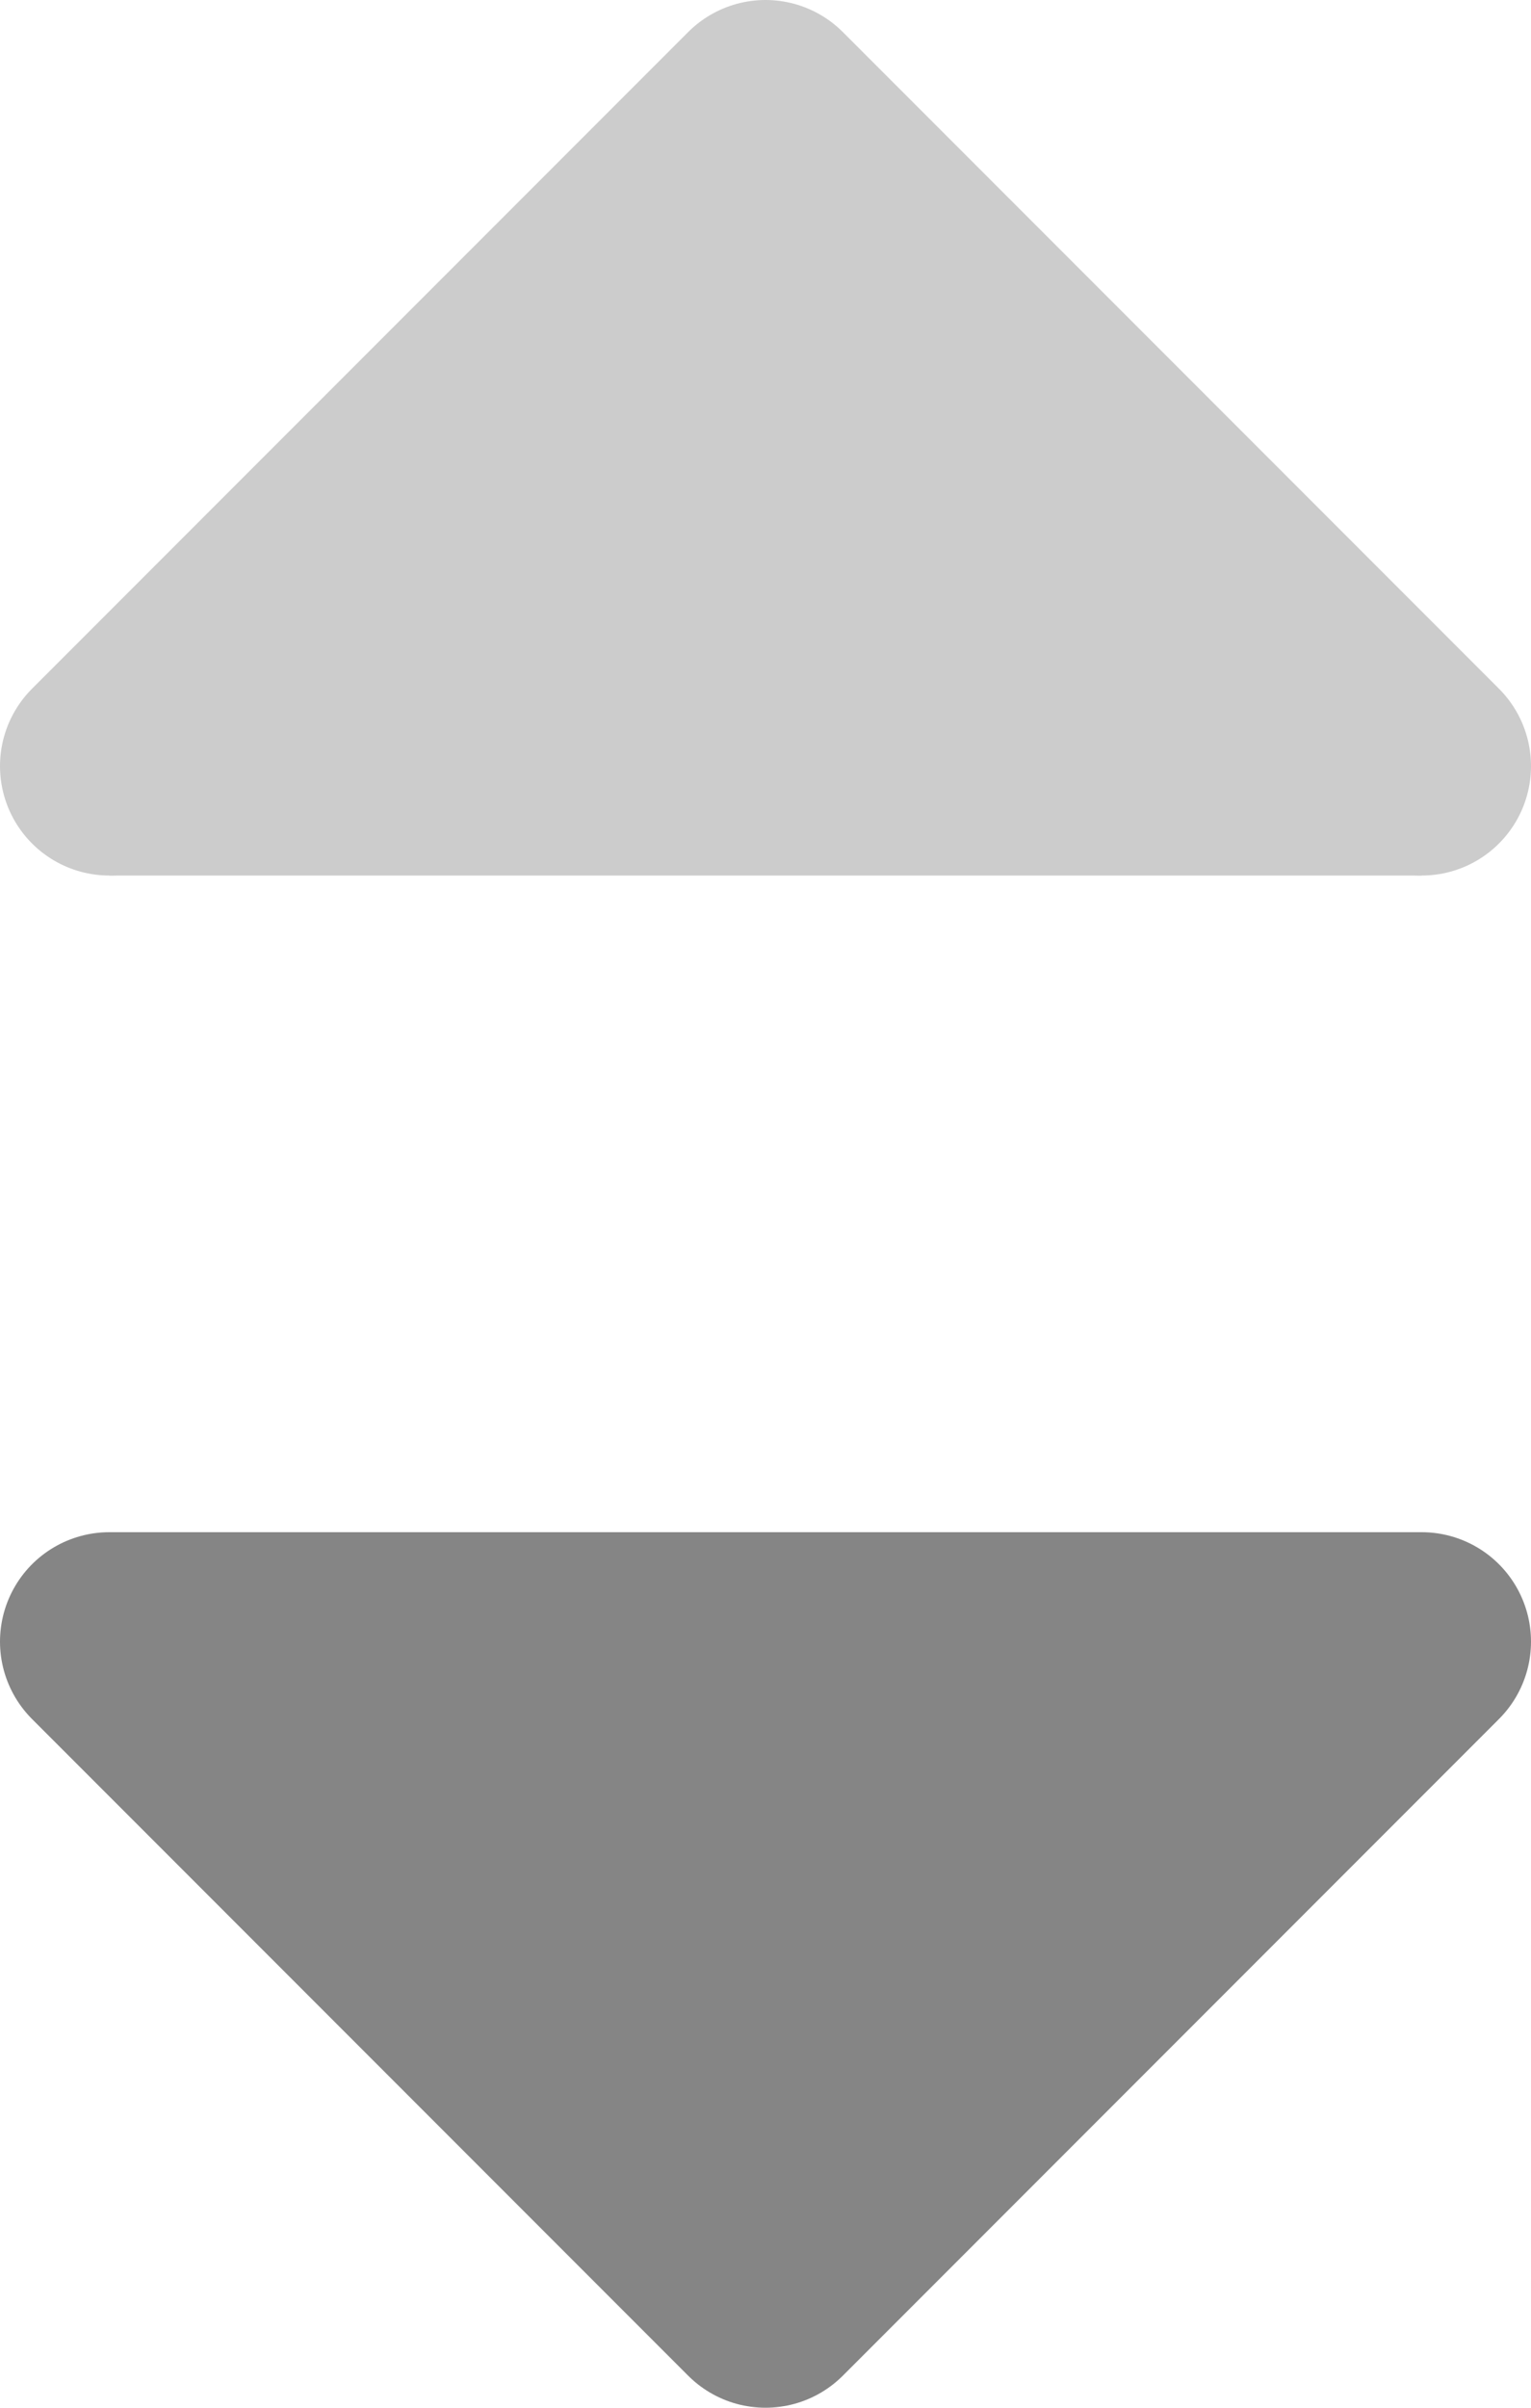 <svg width="14" height="22" viewBox="0 0 14 22" fill="none" xmlns="http://www.w3.org/2000/svg">
<path d="M13 7L7 1L1 7" fill="#CCCCCC"/>
<path d="M13 7L7 1L1 7" stroke="#CCCCCC" stroke-width="2" stroke-linecap="round" stroke-linejoin="round"/>
<path d="M1 7L13 7" stroke="#CCCCCC" stroke-width="2"/>
<path d="M1 15L7 21L13 15" fill="#858585"/>
<path d="M1 15L7 21L13 15" stroke="#858585" stroke-width="2" stroke-linecap="round" stroke-linejoin="round"/>
<path d="M1 15H13" stroke="#858585" stroke-width="2"/>
</svg>
